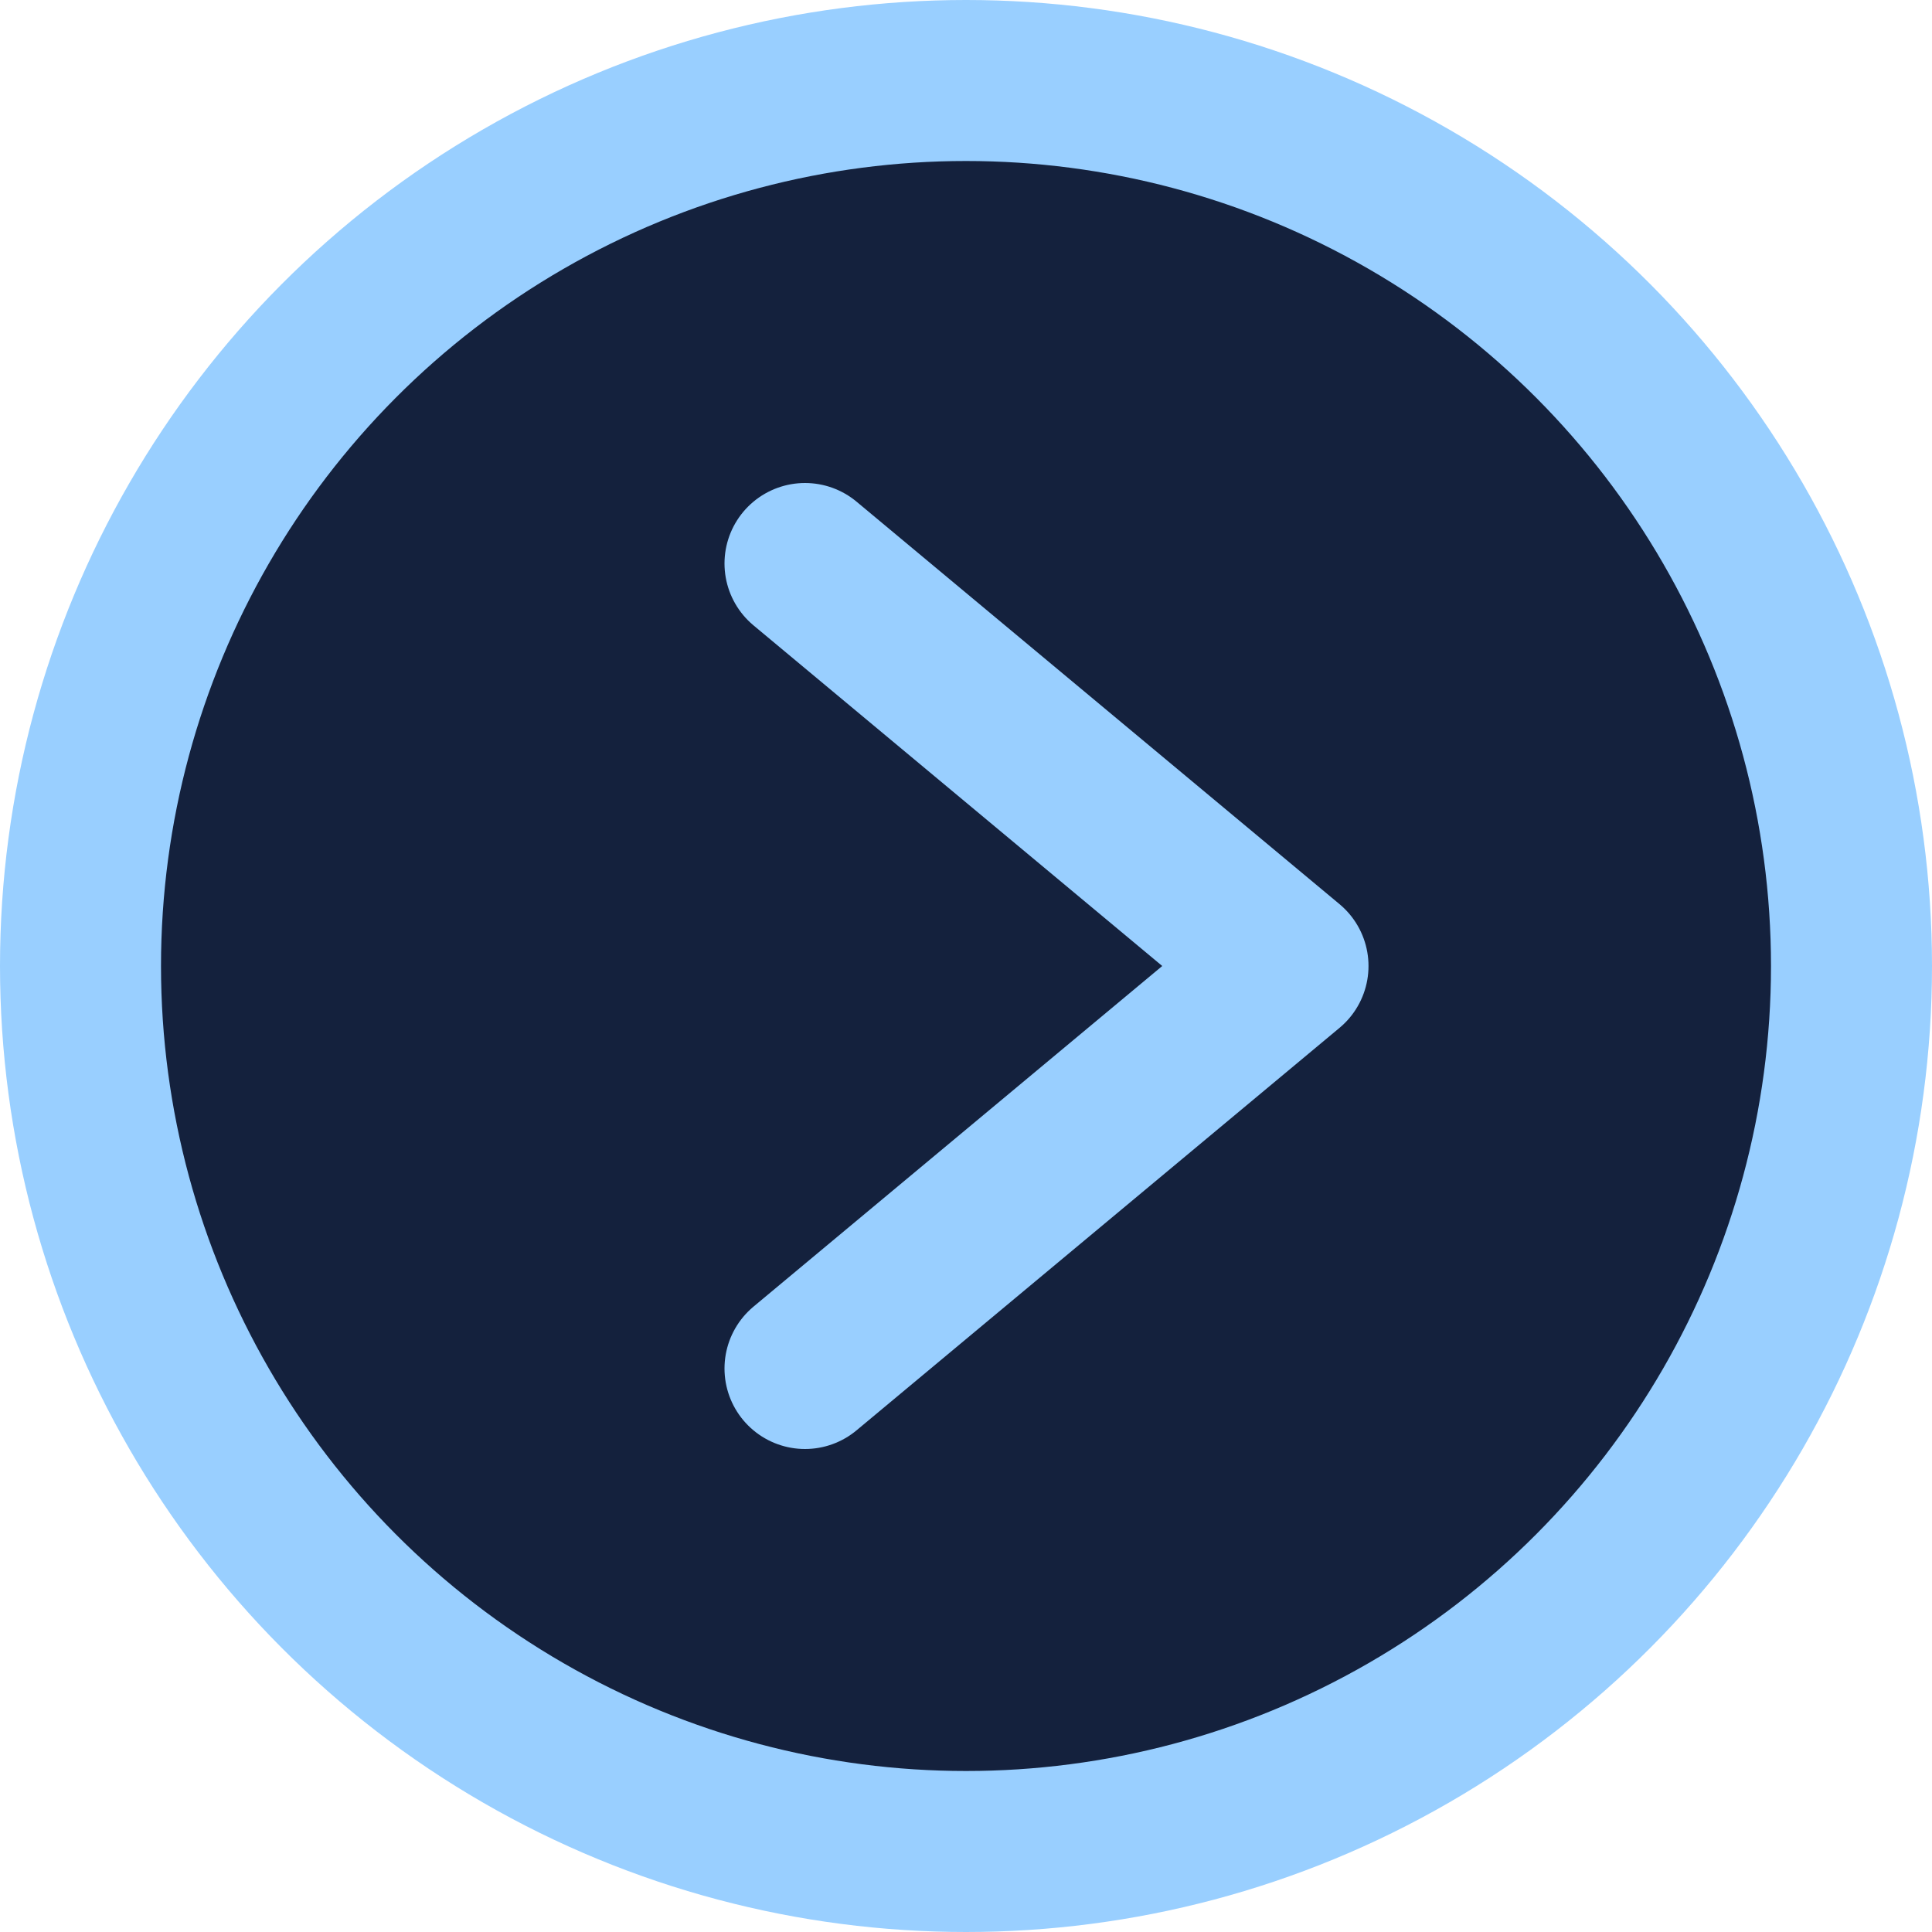 <svg width="24" height="24" viewBox="0 0 24 24" fill="none" xmlns="http://www.w3.org/2000/svg">
<circle cx="12" cy="12" r="11" fill="#14213D" stroke="#99CFFF" stroke-width="2"/>
<path d="M10 17L16 12L10 7" stroke="#99CFFF" stroke-width="2" stroke-linecap="round" stroke-linejoin="round"/>
</svg>
